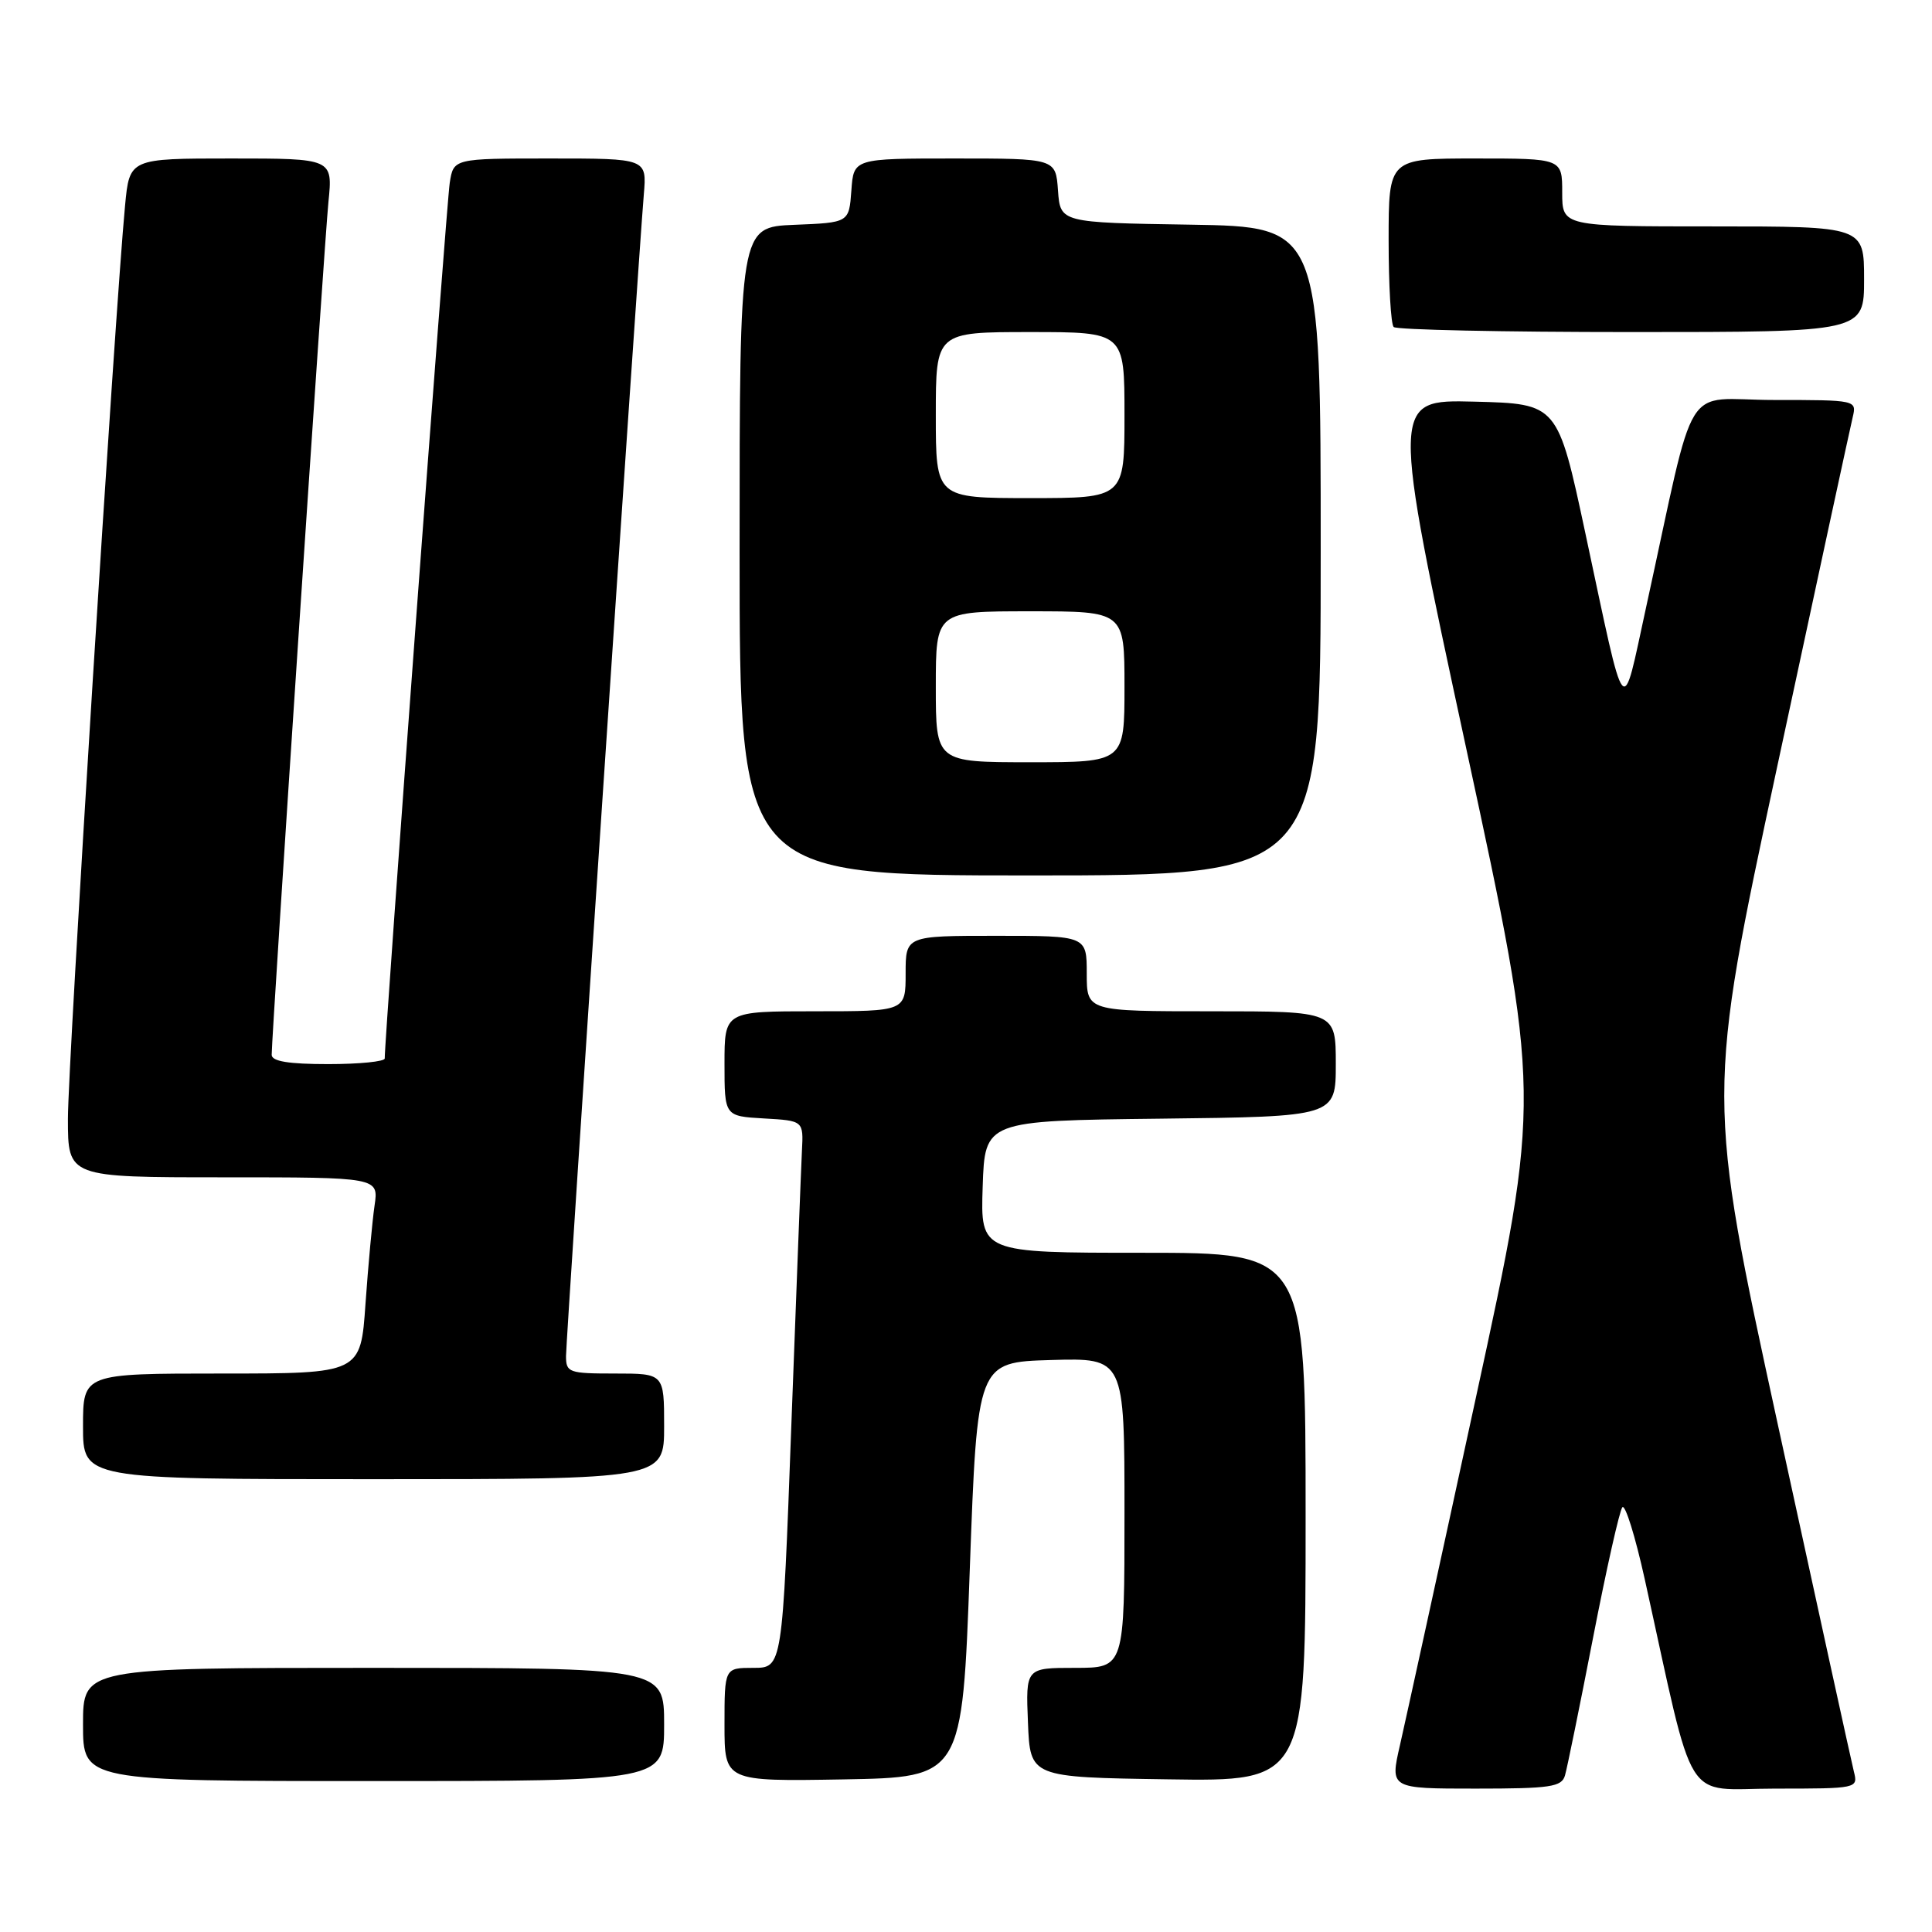 <?xml version="1.0" encoding="UTF-8" standalone="no"?>
<!DOCTYPE svg PUBLIC "-//W3C//DTD SVG 1.1//EN" "http://www.w3.org/Graphics/SVG/1.1/DTD/svg11.dtd" >
<svg xmlns="http://www.w3.org/2000/svg" xmlns:xlink="http://www.w3.org/1999/xlink" version="1.1" viewBox="0 0 256 256">
 <g >
 <path fill="currentColor"
d=" M 207.37 235.25 C 207.65 234.29 209.33 226.07 211.09 217.00 C 212.85 207.93 214.60 200.15 214.97 199.72 C 215.35 199.29 216.68 203.57 217.93 209.22 C 224.73 240.01 222.86 237.00 235.20 237.00 C 246.13 237.00 246.21 236.98 245.65 234.75 C 245.34 233.51 240.82 212.87 235.60 188.89 C 226.11 145.27 226.11 145.27 235.53 101.39 C 240.71 77.25 245.20 56.49 245.50 55.25 C 246.03 53.02 245.94 53.00 235.09 53.00 C 222.70 53.00 224.92 49.40 218.11 80.50 C 214.85 95.42 215.54 96.26 210.07 70.66 C 206.40 53.50 206.40 53.50 195.36 53.22 C 184.31 52.94 184.31 52.94 194.27 99.11 C 204.23 145.28 204.23 145.28 195.52 185.39 C 190.74 207.45 186.22 228.09 185.50 231.25 C 184.18 237.00 184.18 237.00 195.52 237.00 C 205.46 237.00 206.93 236.78 207.37 235.25 Z  M 88.00 228.50 C 88.00 221.00 88.00 221.00 49.50 221.00 C 11.00 221.00 11.00 221.00 11.00 228.50 C 11.00 236.00 11.00 236.00 49.50 236.00 C 88.00 236.00 88.00 236.00 88.00 228.50 Z  M 128.50 208.00 C 129.50 180.50 129.50 180.50 139.25 180.21 C 149.00 179.93 149.00 179.93 149.00 200.46 C 149.00 221.00 149.00 221.00 142.46 221.00 C 135.91 221.00 135.91 221.00 136.21 228.25 C 136.50 235.50 136.50 235.50 154.75 235.77 C 173.00 236.05 173.00 236.05 173.00 201.02 C 173.00 166.00 173.00 166.00 151.46 166.00 C 129.92 166.00 129.92 166.00 130.21 157.25 C 130.50 148.50 130.50 148.50 153.75 148.23 C 177.00 147.96 177.00 147.96 177.00 140.98 C 177.00 134.00 177.00 134.00 160.50 134.00 C 144.00 134.00 144.00 134.00 144.00 129.00 C 144.00 124.00 144.00 124.00 132.00 124.00 C 120.00 124.00 120.00 124.00 120.00 129.00 C 120.00 134.00 120.00 134.00 108.00 134.00 C 96.00 134.00 96.00 134.00 96.00 140.95 C 96.00 147.90 96.00 147.90 101.23 148.20 C 106.47 148.50 106.47 148.50 106.26 152.50 C 106.15 154.70 105.52 171.01 104.86 188.75 C 103.67 221.00 103.67 221.00 99.83 221.00 C 96.00 221.00 96.00 221.00 96.00 228.53 C 96.00 236.05 96.00 236.05 111.75 235.78 C 127.50 235.50 127.50 235.50 128.50 208.00 Z  M 88.00 189.00 C 88.00 182.00 88.00 182.00 81.50 182.00 C 75.37 182.00 75.00 181.87 75.00 179.69 C 75.00 177.42 84.53 35.07 85.31 25.75 C 85.71 21.00 85.71 21.00 72.90 21.00 C 60.09 21.00 60.09 21.00 59.59 24.25 C 59.16 27.00 50.92 138.07 50.98 140.25 C 50.99 140.66 47.62 141.00 43.50 141.00 C 38.23 141.00 36.00 140.63 36.00 139.77 C 36.00 137.03 42.98 32.08 43.52 26.75 C 44.10 21.00 44.10 21.00 30.63 21.00 C 17.16 21.00 17.16 21.00 16.57 27.25 C 15.23 41.31 8.99 141.07 9.00 148.25 C 9.00 156.00 9.00 156.00 29.59 156.00 C 50.18 156.00 50.18 156.00 49.63 159.75 C 49.33 161.81 48.79 167.66 48.43 172.75 C 47.79 182.00 47.79 182.00 29.39 182.00 C 11.00 182.00 11.00 182.00 11.00 189.00 C 11.00 196.00 11.00 196.00 49.50 196.00 C 88.00 196.00 88.00 196.00 88.00 189.00 Z  M 175.00 73.02 C 175.00 30.05 175.00 30.05 157.75 29.77 C 140.50 29.50 140.50 29.50 140.19 25.25 C 139.89 21.00 139.89 21.00 126.50 21.00 C 113.11 21.00 113.11 21.00 112.81 25.25 C 112.50 29.50 112.50 29.50 105.25 29.79 C 98.00 30.09 98.00 30.09 98.00 73.04 C 98.00 116.00 98.00 116.00 136.50 116.00 C 175.00 116.00 175.00 116.00 175.00 73.02 Z  M 247.00 37.00 C 247.00 30.00 247.00 30.00 227.00 30.00 C 207.00 30.00 207.00 30.00 207.00 25.50 C 207.00 21.00 207.00 21.00 195.50 21.00 C 184.00 21.00 184.00 21.00 184.00 31.83 C 184.00 37.79 184.30 42.97 184.67 43.33 C 185.03 43.70 199.21 44.00 216.17 44.00 C 247.00 44.00 247.00 44.00 247.00 37.00 Z  M 124.00 91.00 C 124.00 81.00 124.00 81.00 136.50 81.00 C 149.00 81.00 149.00 81.00 149.00 91.00 C 149.00 101.00 149.00 101.00 136.50 101.00 C 124.00 101.00 124.00 101.00 124.00 91.00 Z  M 124.00 55.00 C 124.00 44.00 124.00 44.00 136.50 44.00 C 149.00 44.00 149.00 44.00 149.00 55.00 C 149.00 66.00 149.00 66.00 136.50 66.00 C 124.00 66.00 124.00 66.00 124.00 55.00 Z "/>
</g>
</svg>